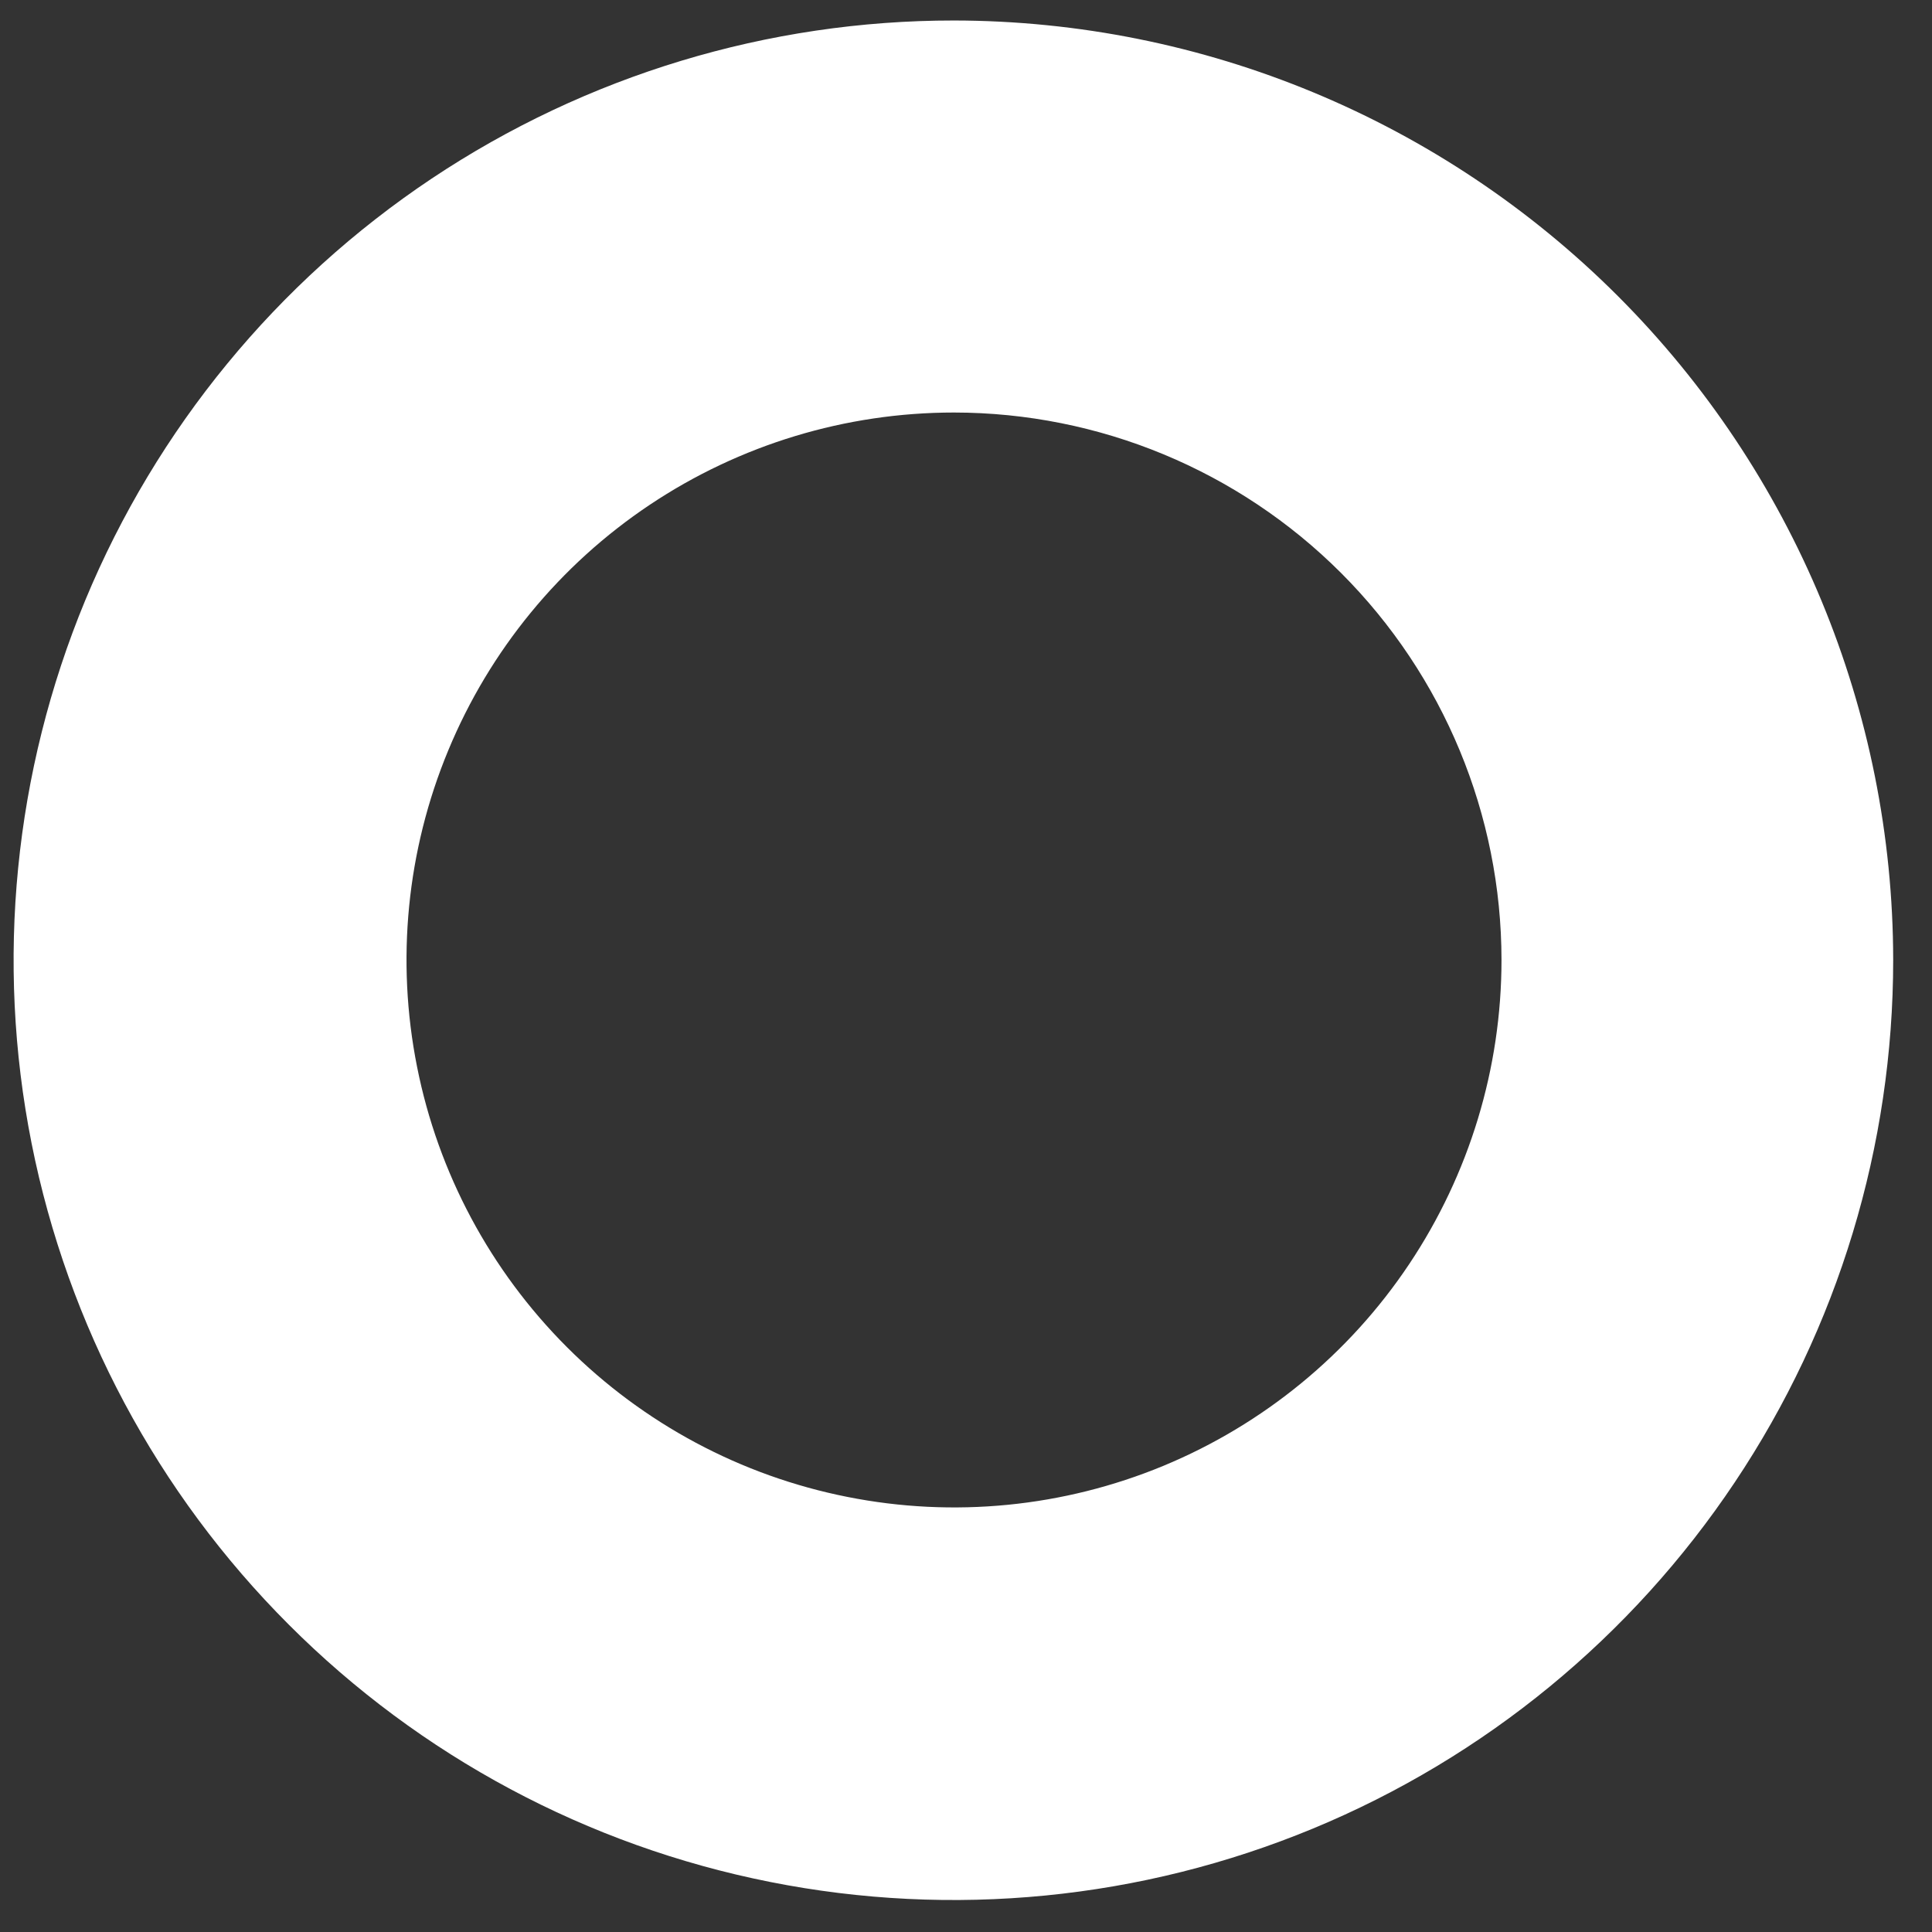 <svg width="23" height="23" viewBox="0 0 23 23" fill="none" xmlns="http://www.w3.org/2000/svg">
<rect x="0" y="0" width="23" height="23" fill="#333333" stroke="none"/>
<path d="M22.538 11.428C22.538 13.641 21.883 15.805 20.653 17.645C19.424 19.486 17.677 20.921 15.632 21.768C13.587 22.615 11.337 22.836 9.167 22.404C6.996 21.973 5.002 20.907 3.438 19.341C1.873 17.776 0.808 15.782 0.376 13.611C-0.055 11.441 0.168 9.191 1.015 7.146C1.863 5.102 3.298 3.355 5.139 2.126C6.98 0.898 9.144 0.243 11.357 0.244C14.322 0.248 17.164 1.428 19.26 3.524C21.356 5.621 22.535 8.464 22.538 11.428ZM11.357 4.911C10.068 4.911 8.808 5.293 7.736 6.009C6.664 6.725 5.829 7.743 5.336 8.934C4.842 10.125 4.713 11.435 4.965 12.7C5.216 13.964 5.837 15.125 6.749 16.037C7.66 16.948 8.821 17.569 10.086 17.82C11.35 18.072 12.66 17.943 13.851 17.45C15.042 16.956 16.06 16.121 16.776 15.049C17.492 13.977 17.875 12.717 17.875 11.428C17.874 9.7 17.187 8.043 15.965 6.821C14.743 5.599 13.085 4.912 11.357 4.911Z" fill="white"/>
</svg>
